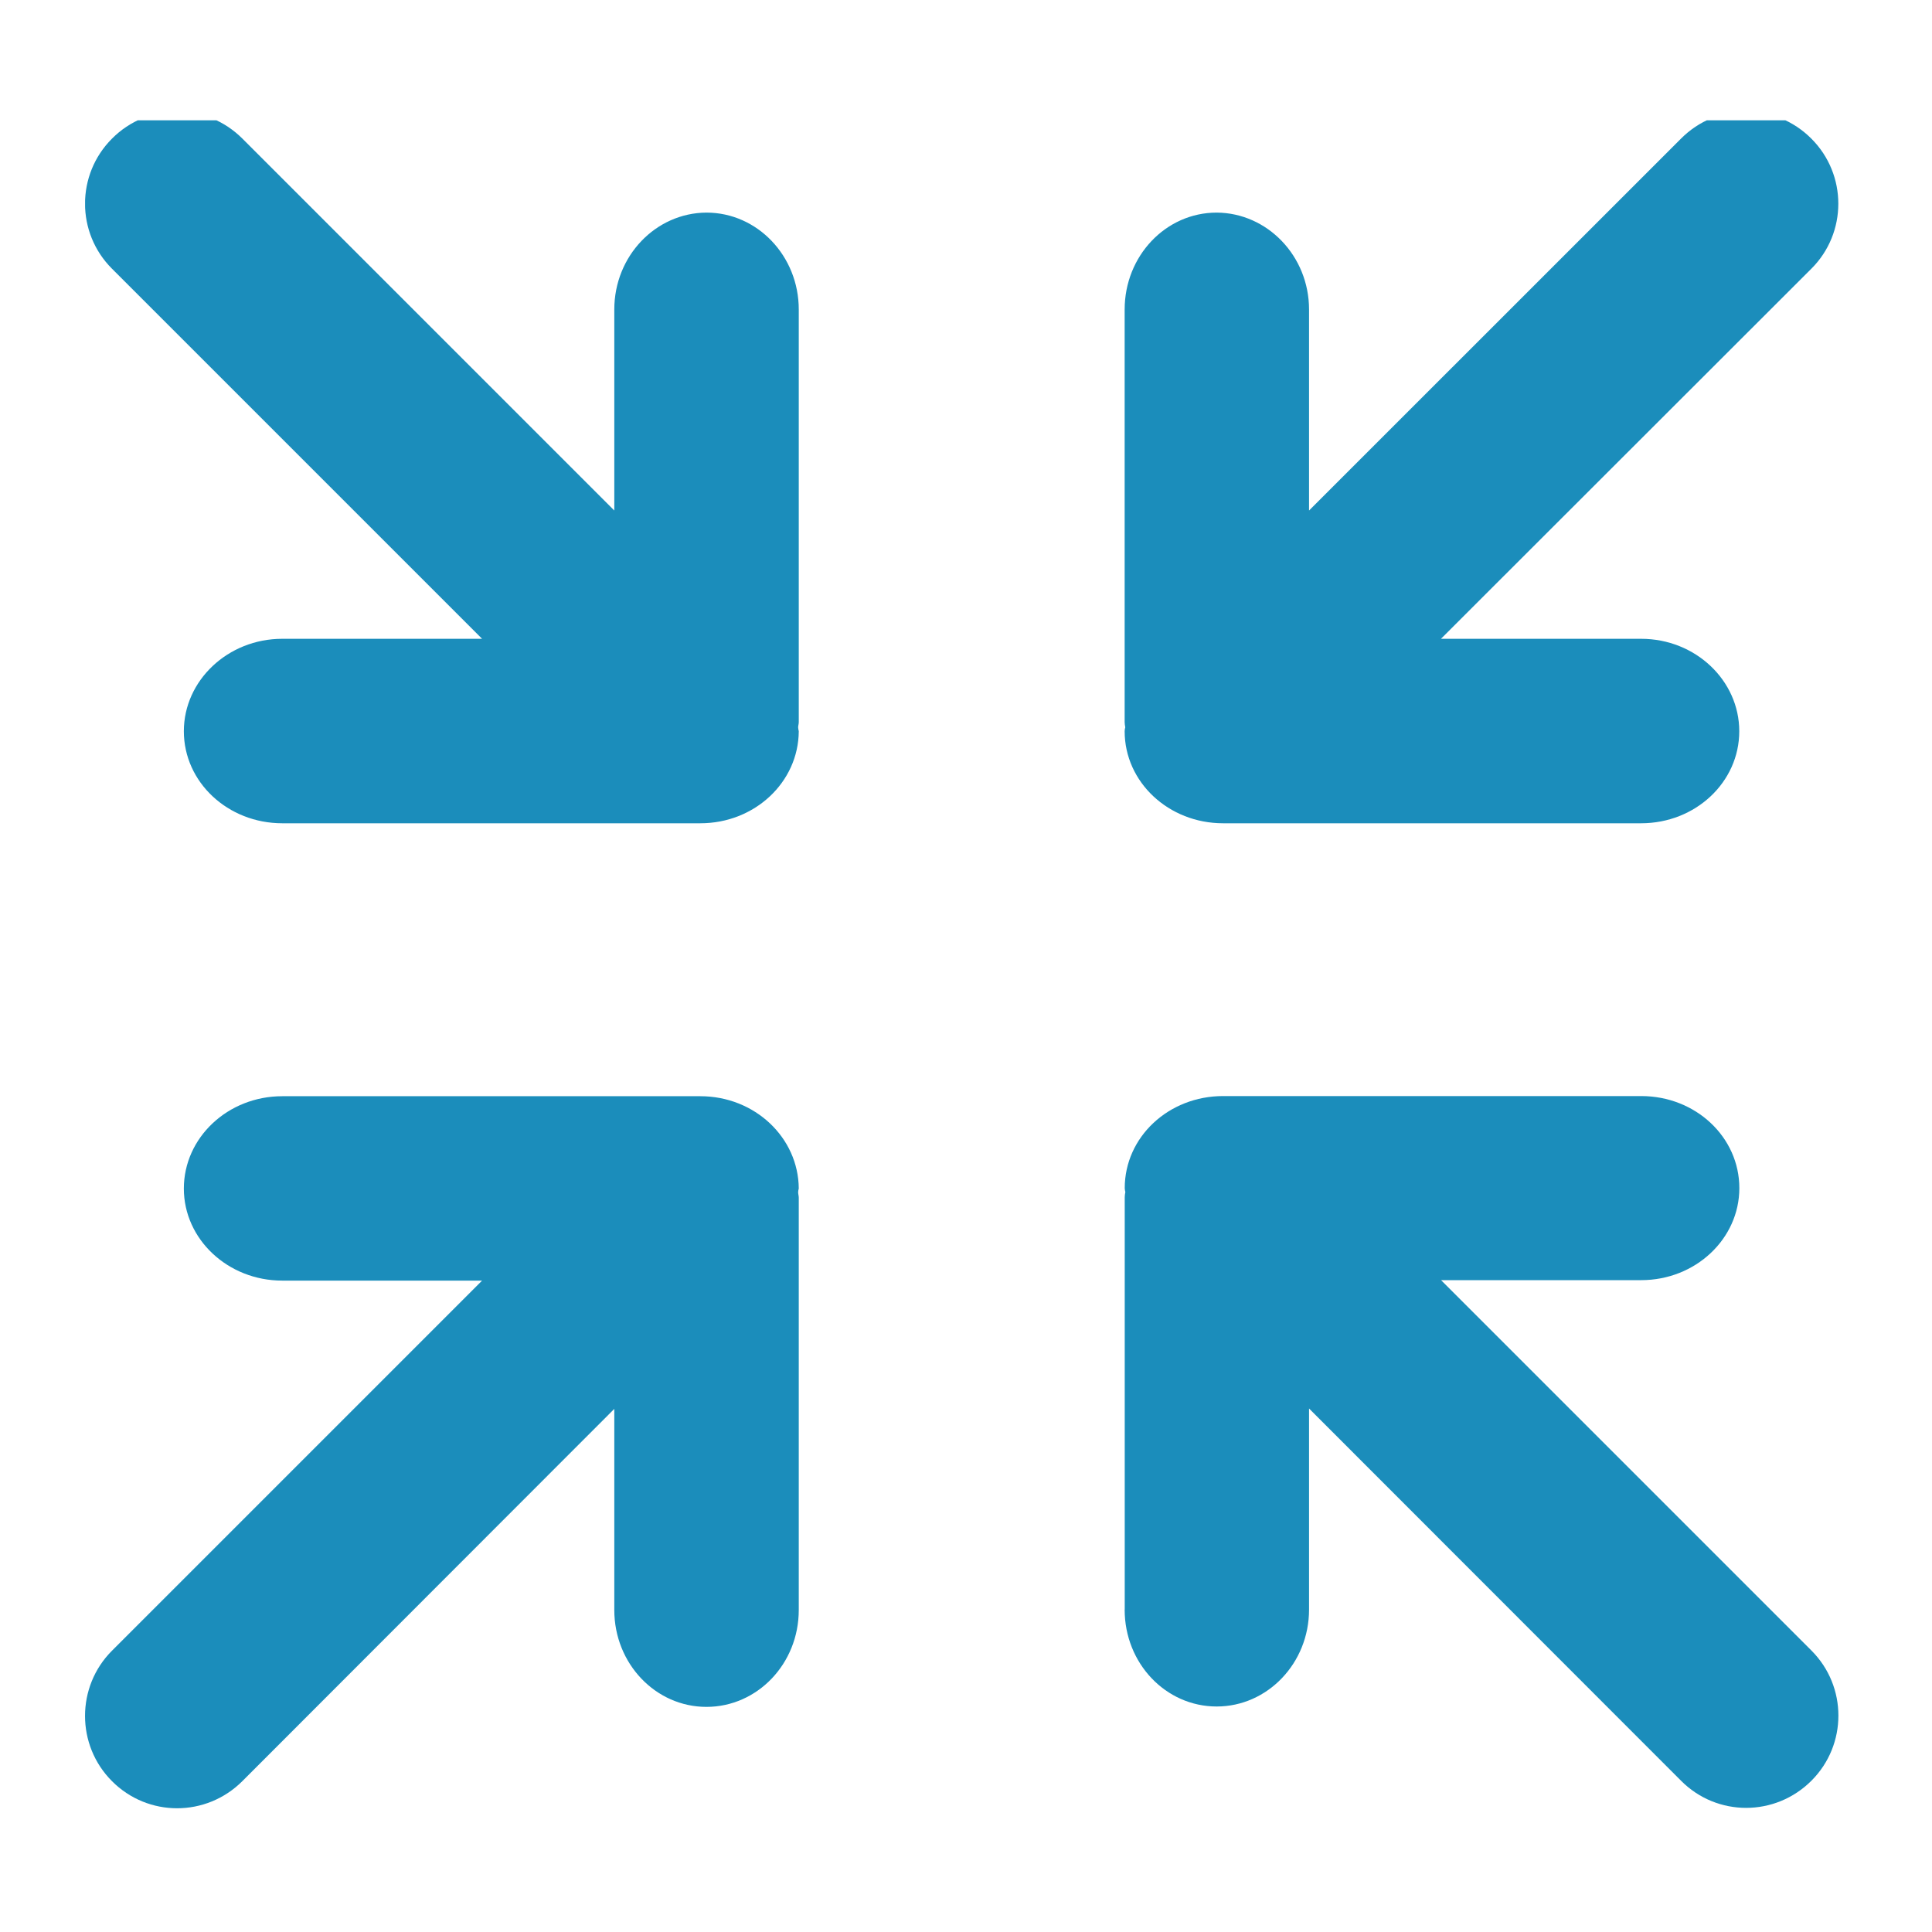<?xml version="1.0" encoding="utf-8"?>
<!-- Generator: Adobe Illustrator 15.0.0, SVG Export Plug-In . SVG Version: 6.00 Build 0)  -->
<!DOCTYPE svg PUBLIC "-//W3C//DTD SVG 1.1//EN" "http://www.w3.org/Graphics/SVG/1.1/DTD/svg11.dtd">
<svg version="1.1" id="Ebene_1" xmlns="http://www.w3.org/2000/svg" xmlns:xlink="http://www.w3.org/1999/xlink" x="0px" y="0px"
	 width="25px" height="25px" viewBox="0 0 25 25" enable-background="new 0 0 25 25" xml:space="preserve">
<rect fill="#FFFFFF" width="25" height="25"/>
<g>
	<path fill="#1B8DBB" d="M14.553,20.828c0,0.695,0.531,1.254,1.191,1.254c0.656,0,1.195-0.559,1.195-1.254v-2.602l4.813,4.816
		c0.465,0.469,1.219,0.469,1.688,0c0.465-0.465,0.465-1.219,0-1.684l-4.793-4.793h2.59c0.703,0,1.27-0.535,1.27-1.191
		c0-0.66-0.566-1.191-1.27-1.191h-5.41c-0.707,0-1.273,0.531-1.273,1.191c0,0.02,0.004,0.031,0.008,0.051
		c-0.004,0.02-0.008,0.043-0.008,0.066V20.828z M23.788,16.75"/>
	<g>
		<defs>
			<rect id="SVGID_1_" x="1.101" y="1.557" width="22.8" height="21.884"/>
		</defs>
		<clipPath id="SVGID_2_">
			<use xlink:href="#SVGID_1_"  overflow="visible"/>
		</clipPath>
		<path clip-path="url(#SVGID_2_)" fill="#1B8DBB" d="M3.137,23.047l4.812-4.816v2.602c0,0.695,0.535,1.254,1.192,1.254
			c0.66,0,1.195-0.559,1.195-1.254v-5.336c0-0.023-0.008-0.047-0.008-0.07c0-0.016,0.004-0.031,0.008-0.047
			c-0.004-0.66-0.57-1.195-1.273-1.195H3.652c-0.703,0-1.273,0.535-1.273,1.195c0,0.656,0.57,1.191,1.273,1.191h2.586l-4.789,4.789
			c-0.465,0.465-0.465,1.223,0,1.688C1.915,23.516,2.668,23.516,3.137,23.047L3.137,23.047z M3.137,23.047"/>
		<path clip-path="url(#SVGID_2_)" fill="#1B8DBB" d="M21.752,1.794l-4.813,4.812V4.005c0-0.692-0.539-1.25-1.195-1.254
			c-0.66,0-1.191,0.562-1.191,1.254v5.34c0,0.019,0.004,0.046,0.008,0.066c-0.004,0.016-0.008,0.031-0.008,0.051
			c0,0.66,0.57,1.191,1.273,1.191h5.41c0.703,0,1.27-0.531,1.27-1.191c0-0.656-0.566-1.196-1.27-1.196h-2.59l4.793-4.789
			c0.465-0.464,0.465-1.218,0-1.683C22.971,1.325,22.217,1.325,21.752,1.794L21.752,1.794z M21.752,1.794"/>
		<path clip-path="url(#SVGID_2_)" fill="#1B8DBB" d="M6.238,8.266H3.652c-0.703,0-1.273,0.54-1.273,1.196
			c0,0.66,0.57,1.191,1.273,1.191h5.411c0.703,0,1.269-0.531,1.273-1.191c-0.004-0.02-0.008-0.035-0.008-0.051
			c0-0.02,0.008-0.043,0.008-0.066v-5.34c0-0.692-0.535-1.254-1.195-1.254C8.484,2.755,7.949,3.313,7.949,4.005v2.601L3.137,1.794
			c-0.469-0.469-1.223-0.469-1.688,0c-0.465,0.465-0.465,1.219,0,1.683L6.238,8.266z M6.238,8.266"/>
	</g>
</g>
</svg>

